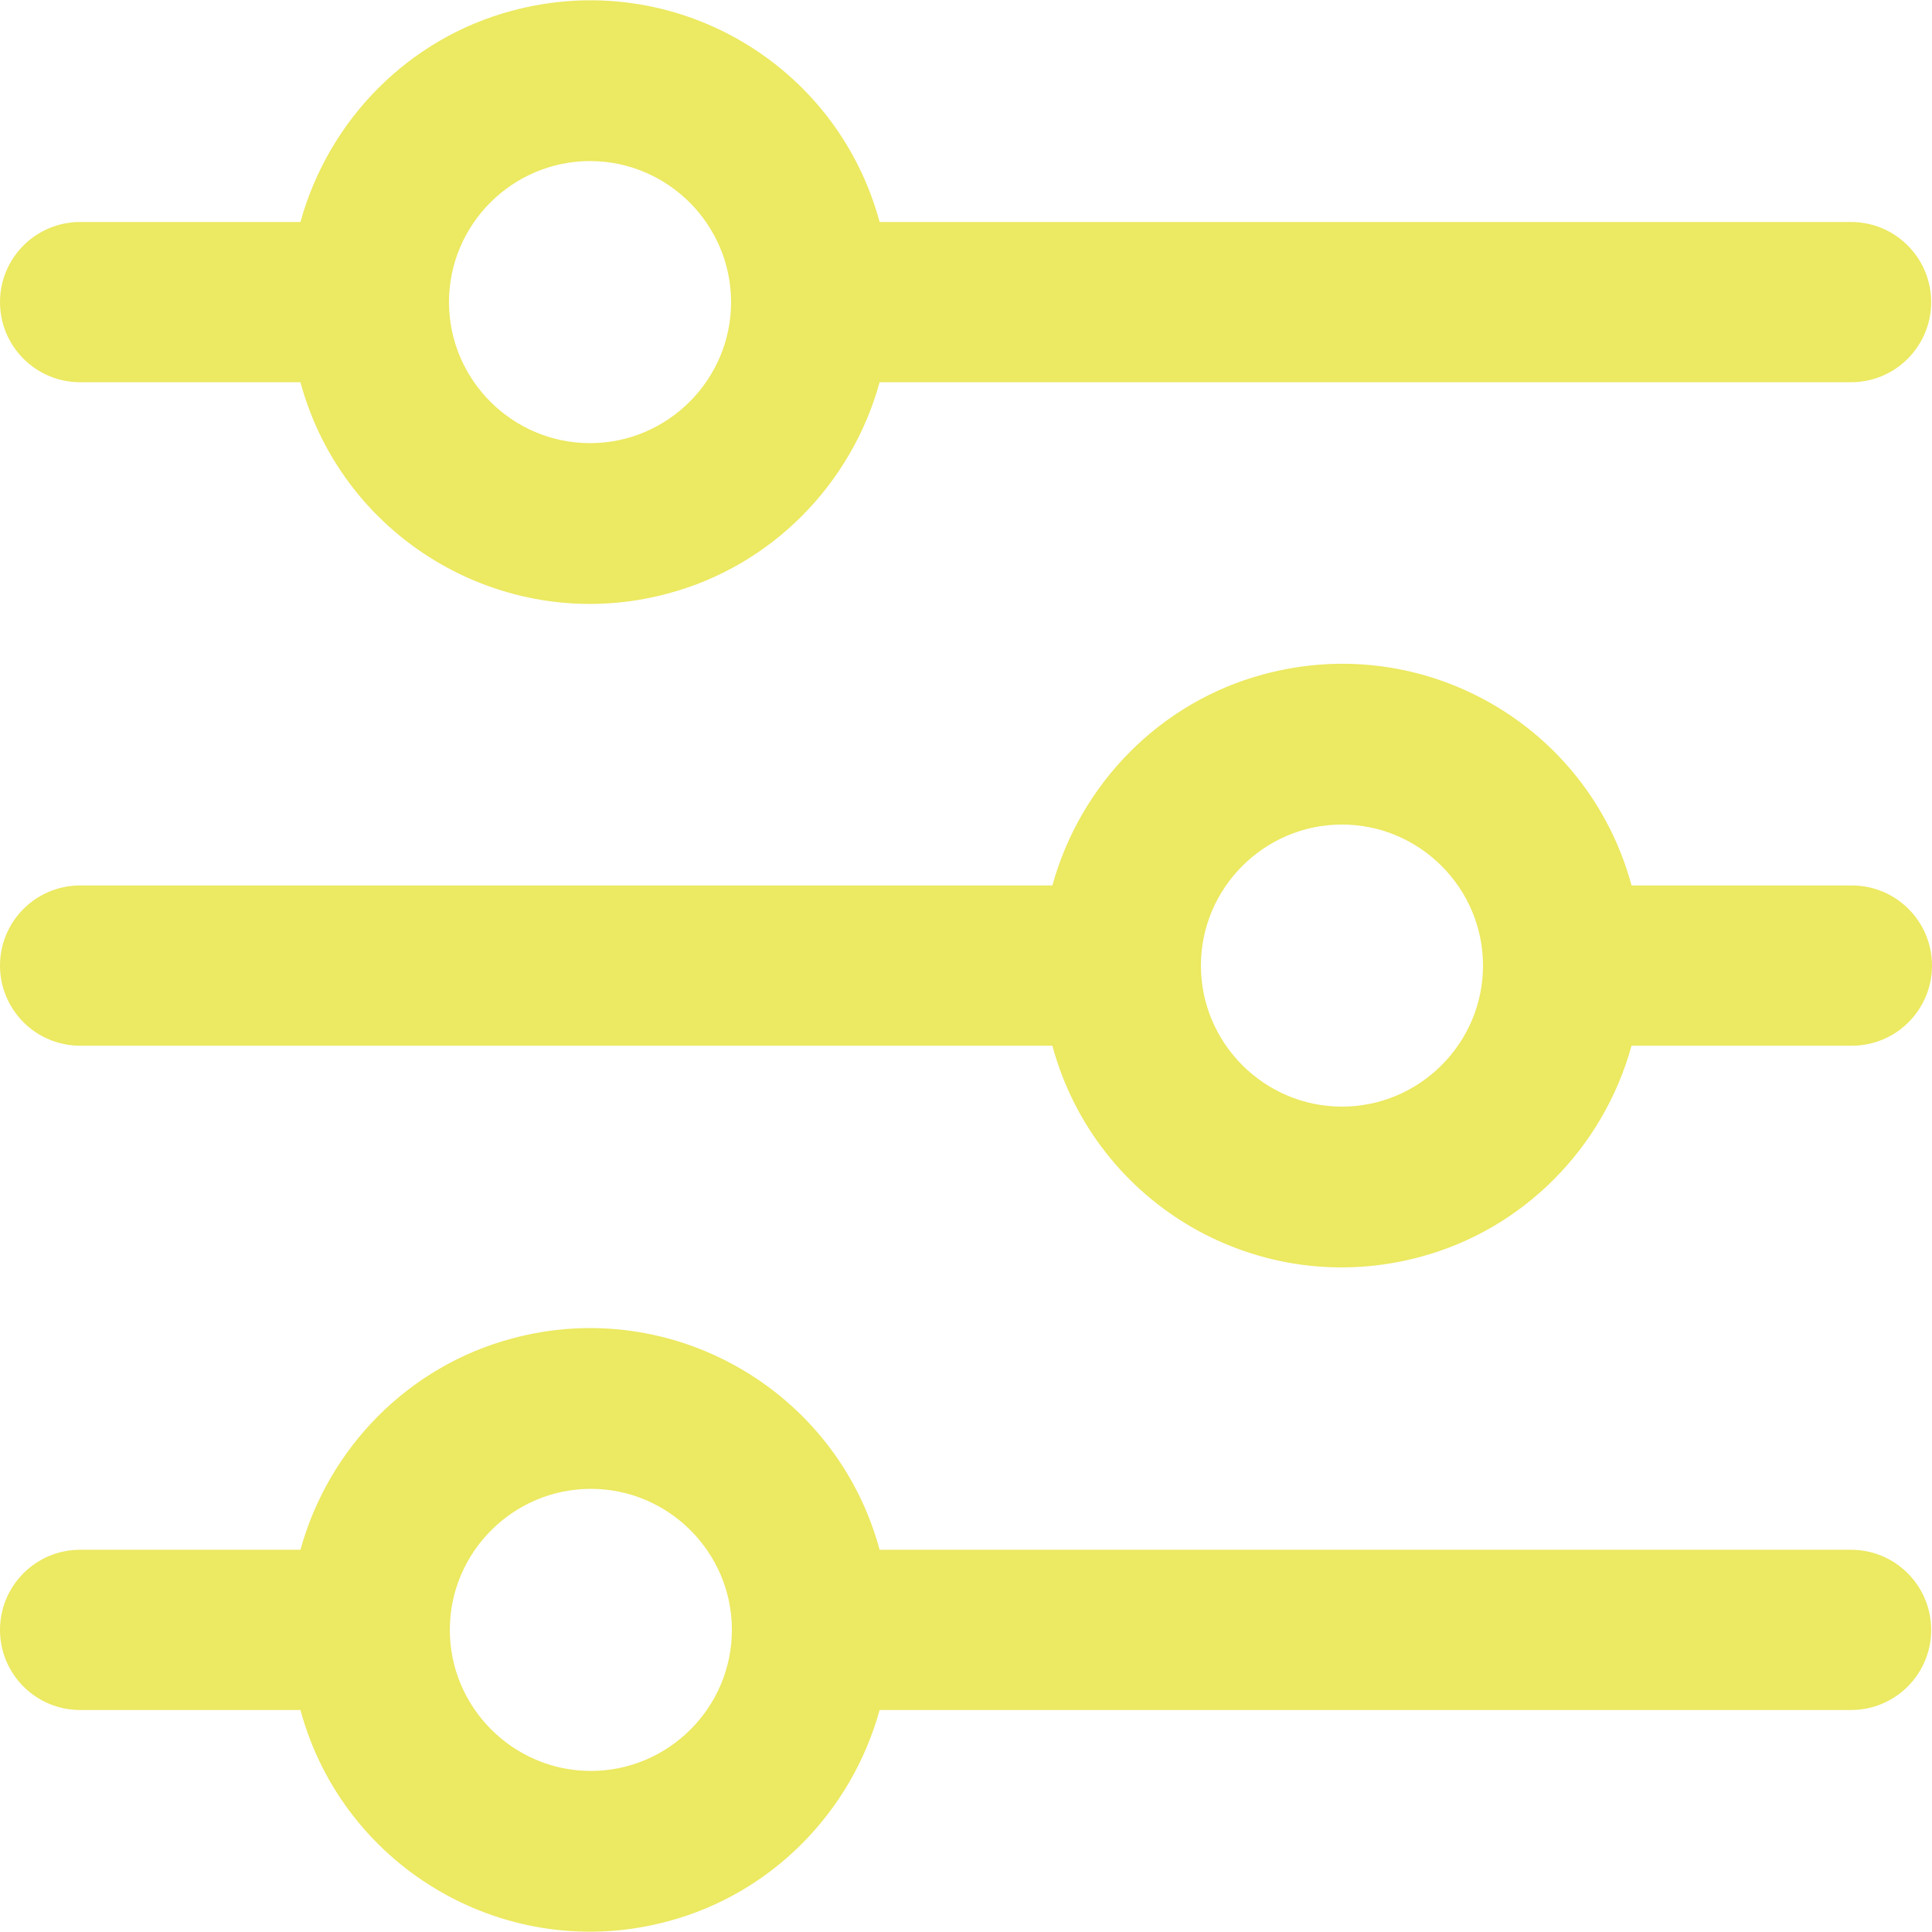 <?xml version="1.0" encoding="UTF-8"?><svg id="Layer_2" xmlns="http://www.w3.org/2000/svg" viewBox="0 0 23.15 23.15"><defs><style>.cls-1{fill:#ece962;}</style></defs><g id="Layer_3"><g><path class="cls-1" d="M.96,4.58H3.6c.52,1.92,2.5,3.05,4.41,2.53,1.23-.33,2.19-1.3,2.53-2.53h11.64c.53,0,.96-.43,.96-.96s-.43-.96-.96-.96H10.54C10.02,.74,8.05-.39,6.13,.13c-1.23,.33-2.19,1.3-2.53,2.53H.96c-.53,0-.96,.43-.96,.96s.43,.96,.96,.96ZM7.07,1.93c.93,0,1.69,.76,1.69,1.69s-.76,1.69-1.69,1.69-1.69-.76-1.69-1.69c0-.93,.76-1.69,1.69-1.69Z"/><path class="cls-1" d="M22.19,10.61h-2.64c-.52-1.92-2.49-3.05-4.41-2.53-1.23,.33-2.19,1.3-2.53,2.53H.96c-.53,0-.96,.43-.96,.96s.43,.96,.96,.96H12.61c.52,1.92,2.49,3.05,4.41,2.53,1.23-.33,2.19-1.3,2.53-2.53h2.64c.53,0,.96-.43,.96-.96s-.43-.96-.96-.96Zm-6.11,2.65c-.93,0-1.69-.76-1.69-1.69s.76-1.69,1.69-1.69,1.69,.76,1.69,1.69c0,.93-.76,1.69-1.69,1.69Z"/><path class="cls-1" d="M22.19,18.57H10.54c-.52-1.92-2.5-3.05-4.41-2.53-1.23,.33-2.19,1.3-2.53,2.53H.96c-.53,0-.96,.43-.96,.96s.43,.96,.96,.96H3.6c.52,1.92,2.5,3.05,4.41,2.53,1.23-.33,2.19-1.3,2.53-2.53h11.64c.53,0,.96-.43,.96-.96s-.43-.96-.96-.96Zm-15.11,2.65c-.93,0-1.69-.76-1.69-1.69s.76-1.69,1.69-1.69,1.69,.76,1.69,1.69c0,.93-.76,1.69-1.69,1.69Z"/></g></g></svg>
